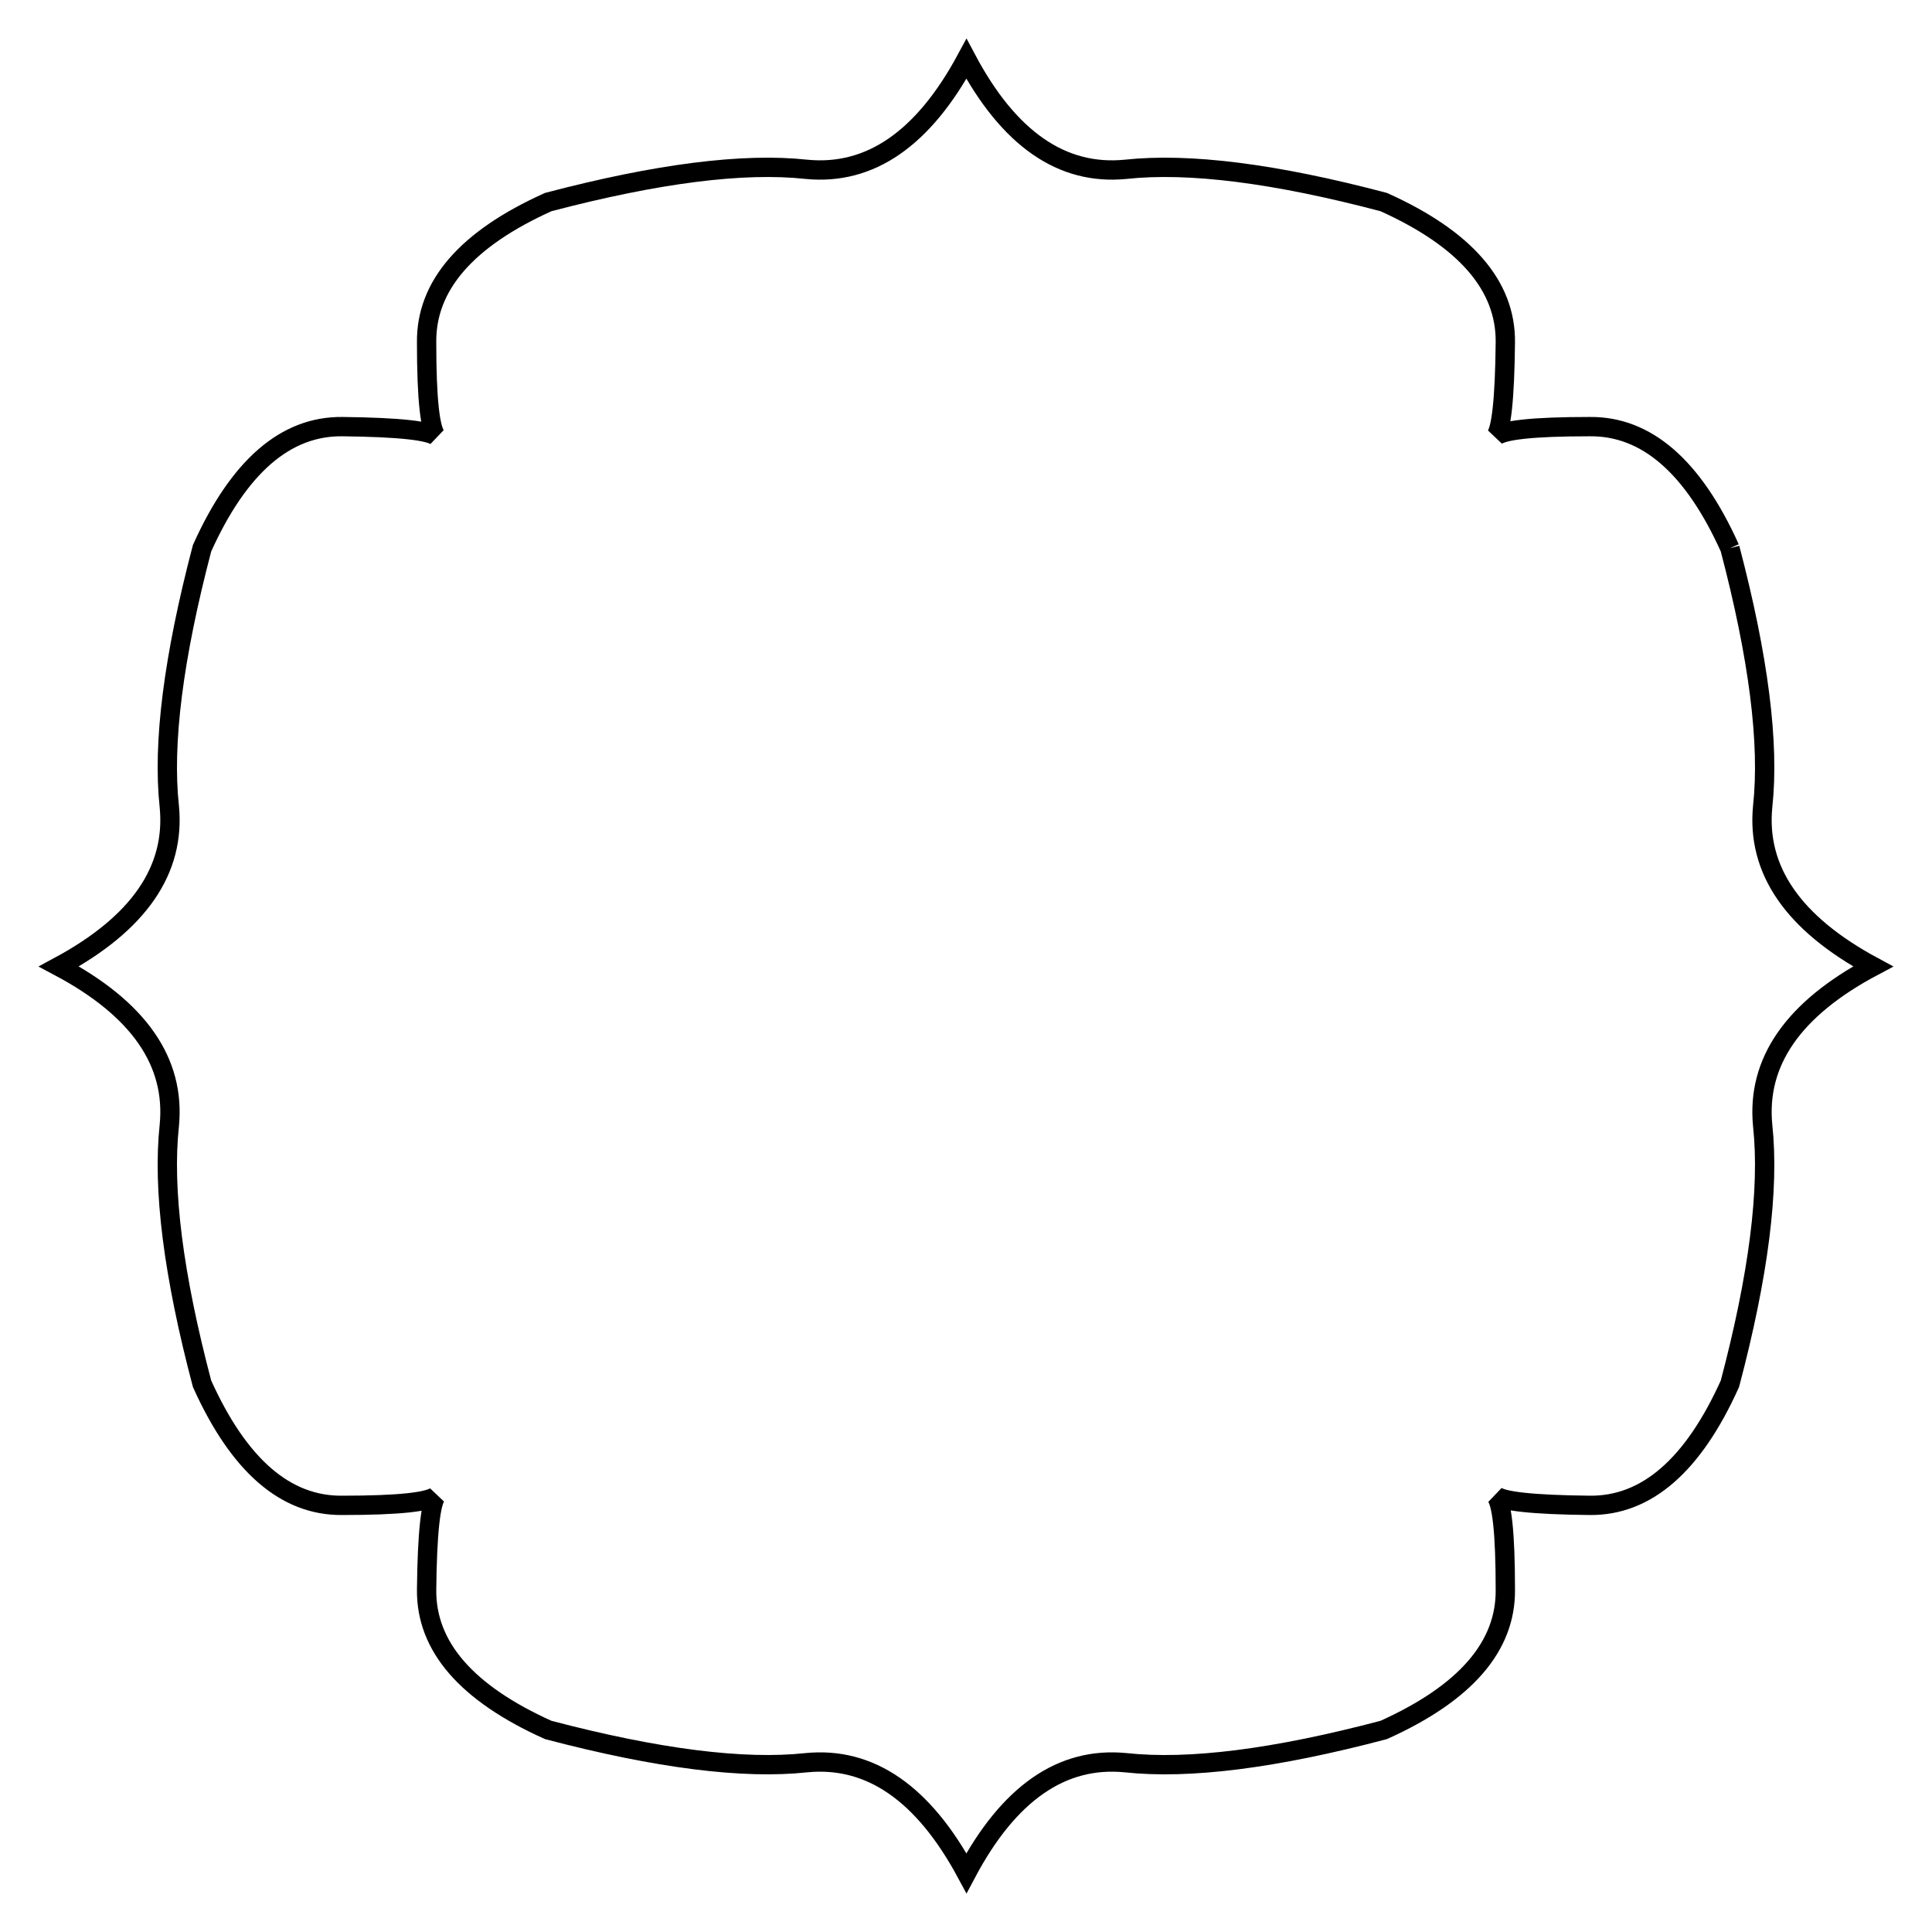 <?xml version="1.0" encoding="utf-8"?>
<!-- Generator: Adobe Illustrator 16.0.0, SVG Export Plug-In . SVG Version: 6.00 Build 0)  -->
<!DOCTYPE svg PUBLIC "-//W3C//DTD SVG 1.1//EN" "http://www.w3.org/Graphics/SVG/1.1/DTD/svg11.dtd">
<svg version="1.1" id="Layer_1" xmlns="http://www.w3.org/2000/svg" xmlns:xlink="http://www.w3.org/1999/xlink" x="0px" y="0px"
	 width="100px" height="100px" viewBox="0 0 100 100" enable-background="new 0 0 100 100" xml:space="preserve">
<g>
	<path fill="none" stroke="#000000" d="M89.541,28.377c1.486,5.65,2.051,10.105,1.695,13.366c-0.322,3.293,1.582,6.054,5.713,8.281
		c-4.131,2.195-6.035,4.94-5.713,8.233c0.354,3.294-0.209,7.749-1.695,13.365c-1.904,4.229-4.324,6.329-7.264,6.295
		c-2.939-0.031-4.568-0.208-4.891-0.531c0.354,0.323,0.53,1.952,0.53,4.892c0.033,2.938-2.065,5.359-6.295,7.264
		c-5.617,1.486-10.072,2.051-13.365,1.695c-3.293-0.322-6.039,1.582-8.233,5.715c-2.227-4.133-4.988-6.037-8.281-5.715
		c-3.261,0.354-7.716-0.209-13.366-1.695c-4.229-1.902-6.328-4.324-6.295-7.264c0.032-2.938,0.21-4.567,0.533-4.892
		c-0.323,0.355-1.954,0.531-4.892,0.531c-2.938,0.034-5.359-2.065-7.264-6.295c-1.485-5.616-2.05-10.071-1.695-13.365
		c0.323-3.293-1.582-6.038-5.714-8.233c4.132-2.227,6.037-4.988,5.714-8.281c-0.355-3.261,0.21-7.716,1.695-13.366
		c1.905-4.229,4.326-6.328,7.264-6.295s4.568,0.21,4.892,0.533c-0.355-0.323-0.533-1.953-0.533-4.892
		c-0.032-2.938,2.066-5.359,6.295-7.264c5.65-1.485,10.105-2.05,13.366-1.695c3.293,0.323,6.054-1.582,8.281-5.714
		c2.194,4.132,4.94,6.037,8.233,5.714c3.293-0.355,7.748,0.21,13.365,1.695c4.229,1.905,6.328,4.326,6.295,7.264
		c-0.03,2.938-0.209,4.568-0.53,4.892c0.321-0.355,1.95-0.533,4.891-0.533C85.217,22.049,87.637,24.148,89.541,28.377"/>
</g>
</svg>
